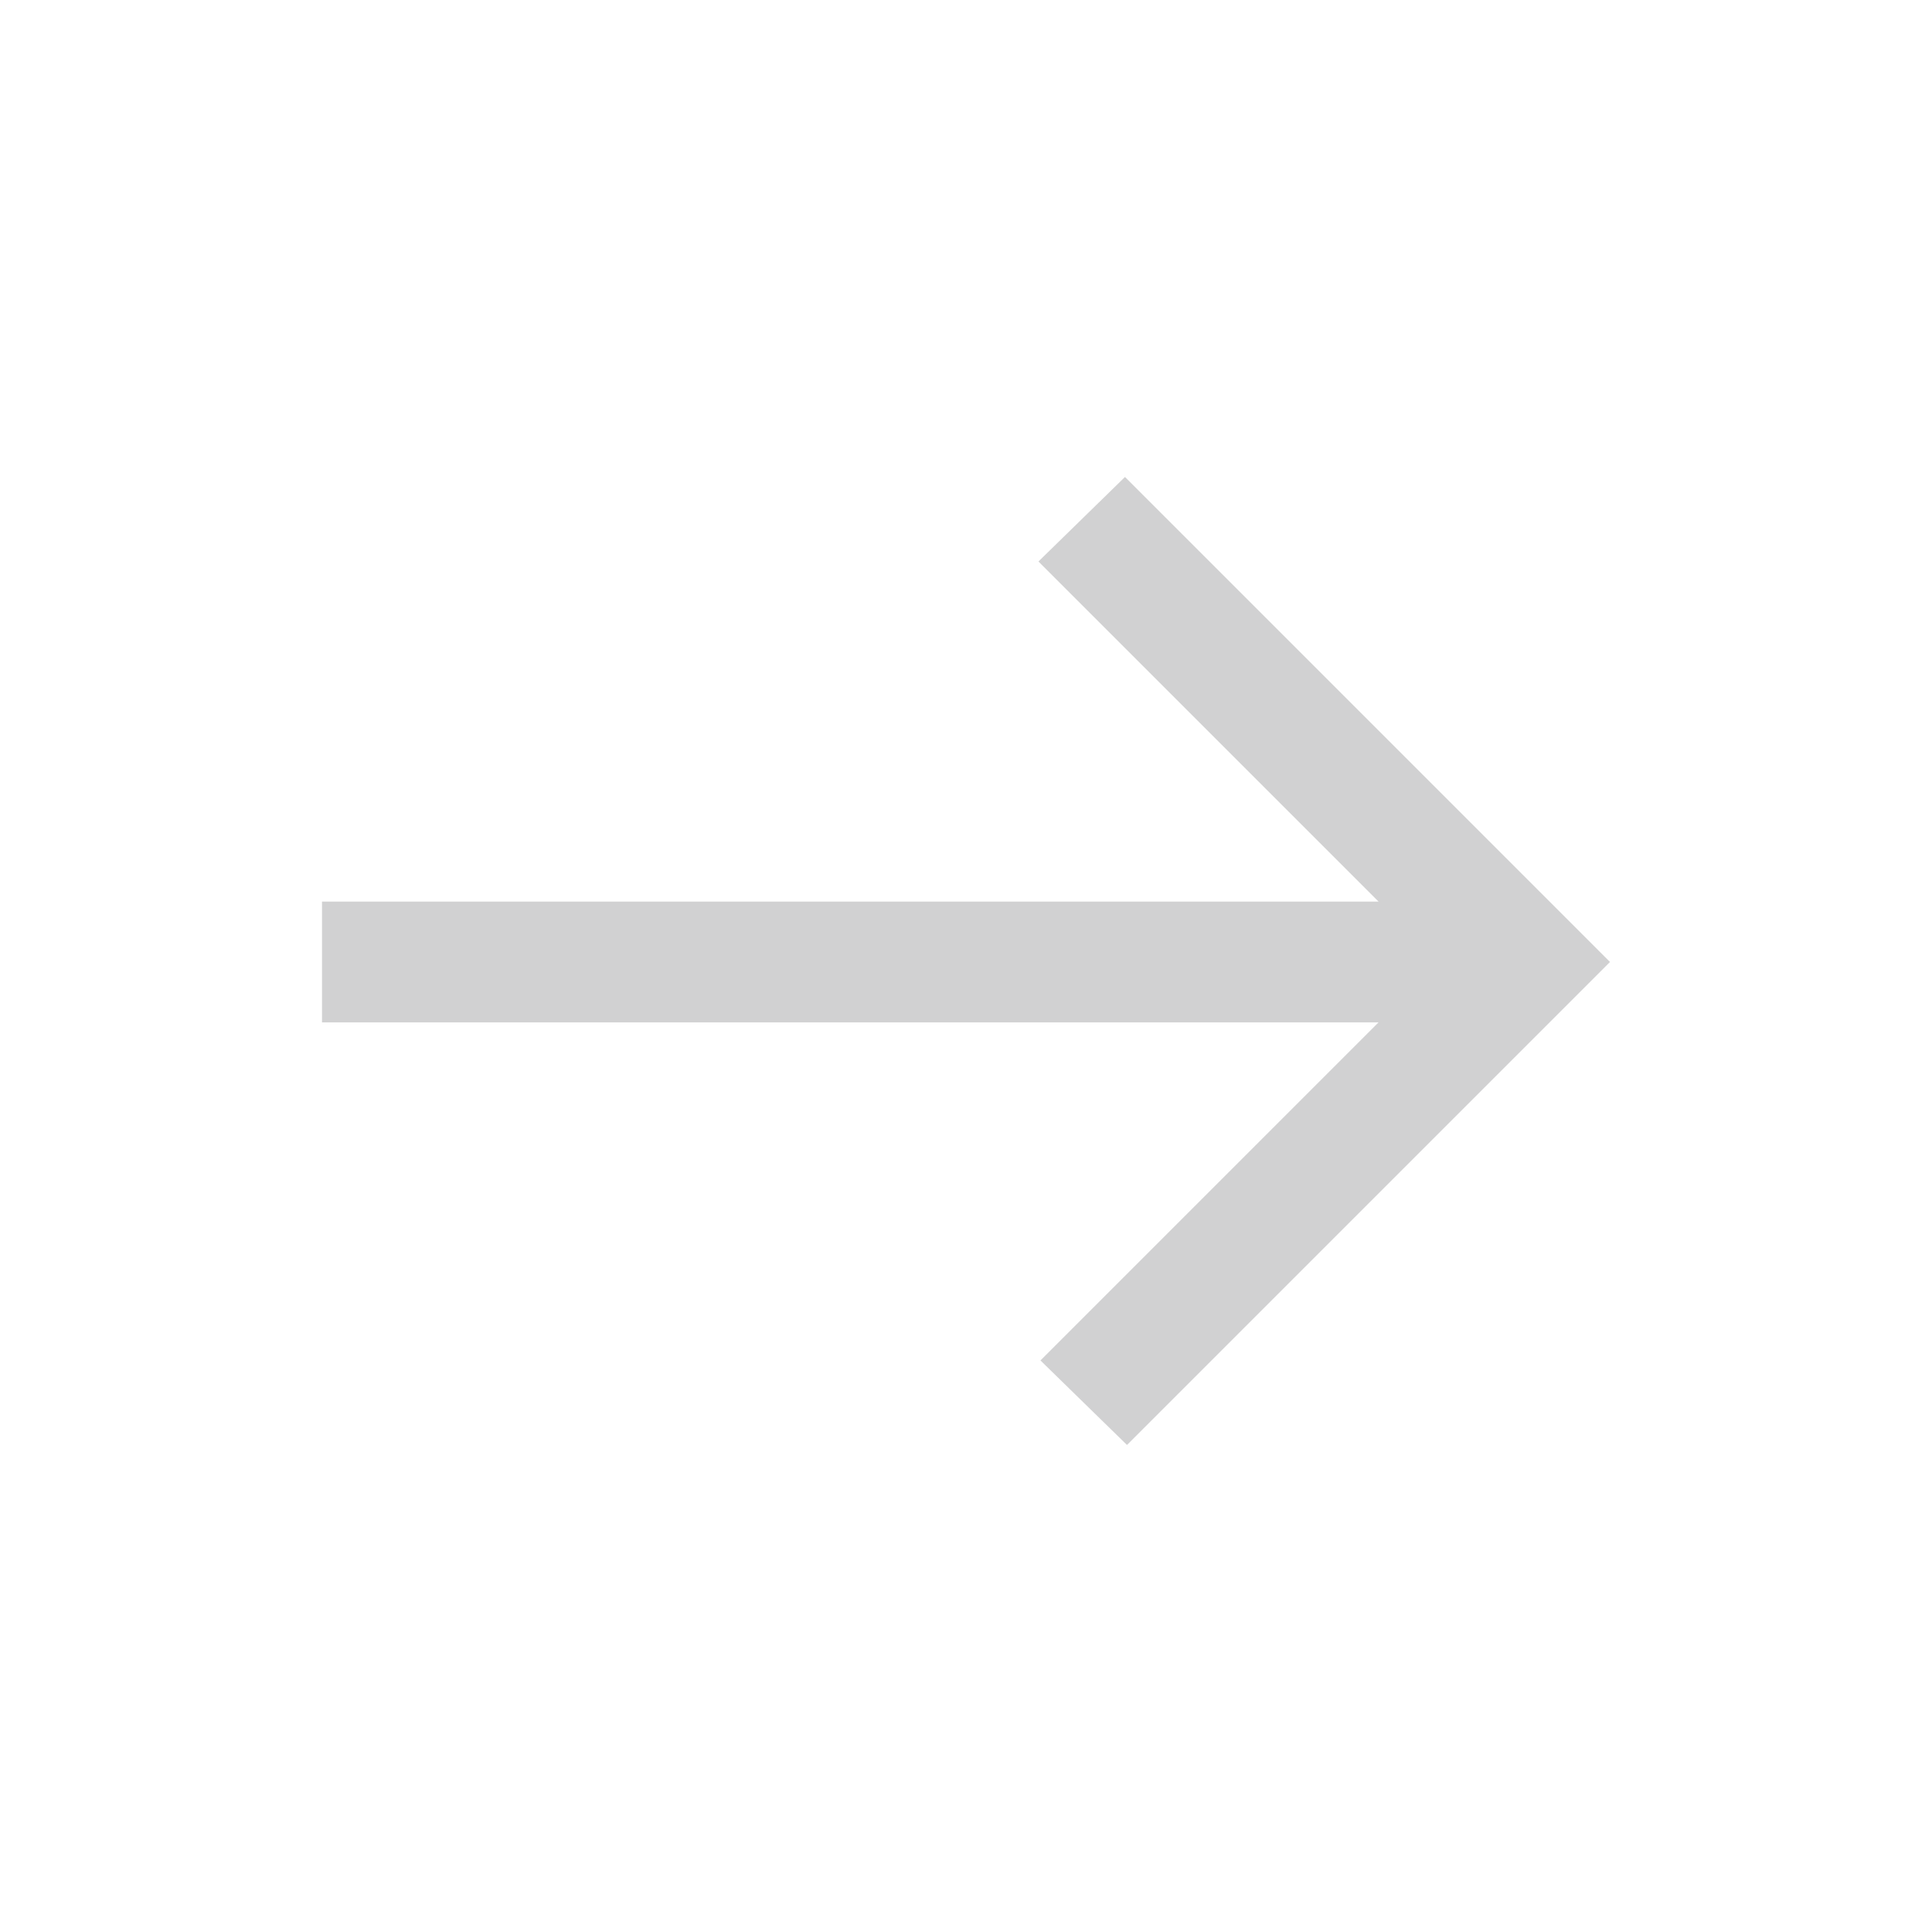 <svg width="48" height="48" viewBox="0 0 48 48" fill="none" xmlns="http://www.w3.org/2000/svg">
<mask id="mask0_3179_9419" style="mask-type:alpha" maskUnits="userSpaceOnUse" x="0" y="0" width="48" height="48">
<rect width="48" height="48" fill="#D9D9D9"/>
</mask>
<g mask="url(#mask0_3179_9419)">
<path d="M28 35.9L25.85 33.8L34.25 25.4H8V22.4H34.25L25.8 13.95L27.95 11.85L40 23.9L28 35.9Z" fill="#1C1B1F" fill-opacity="0.2"/>
</g>
</svg>
